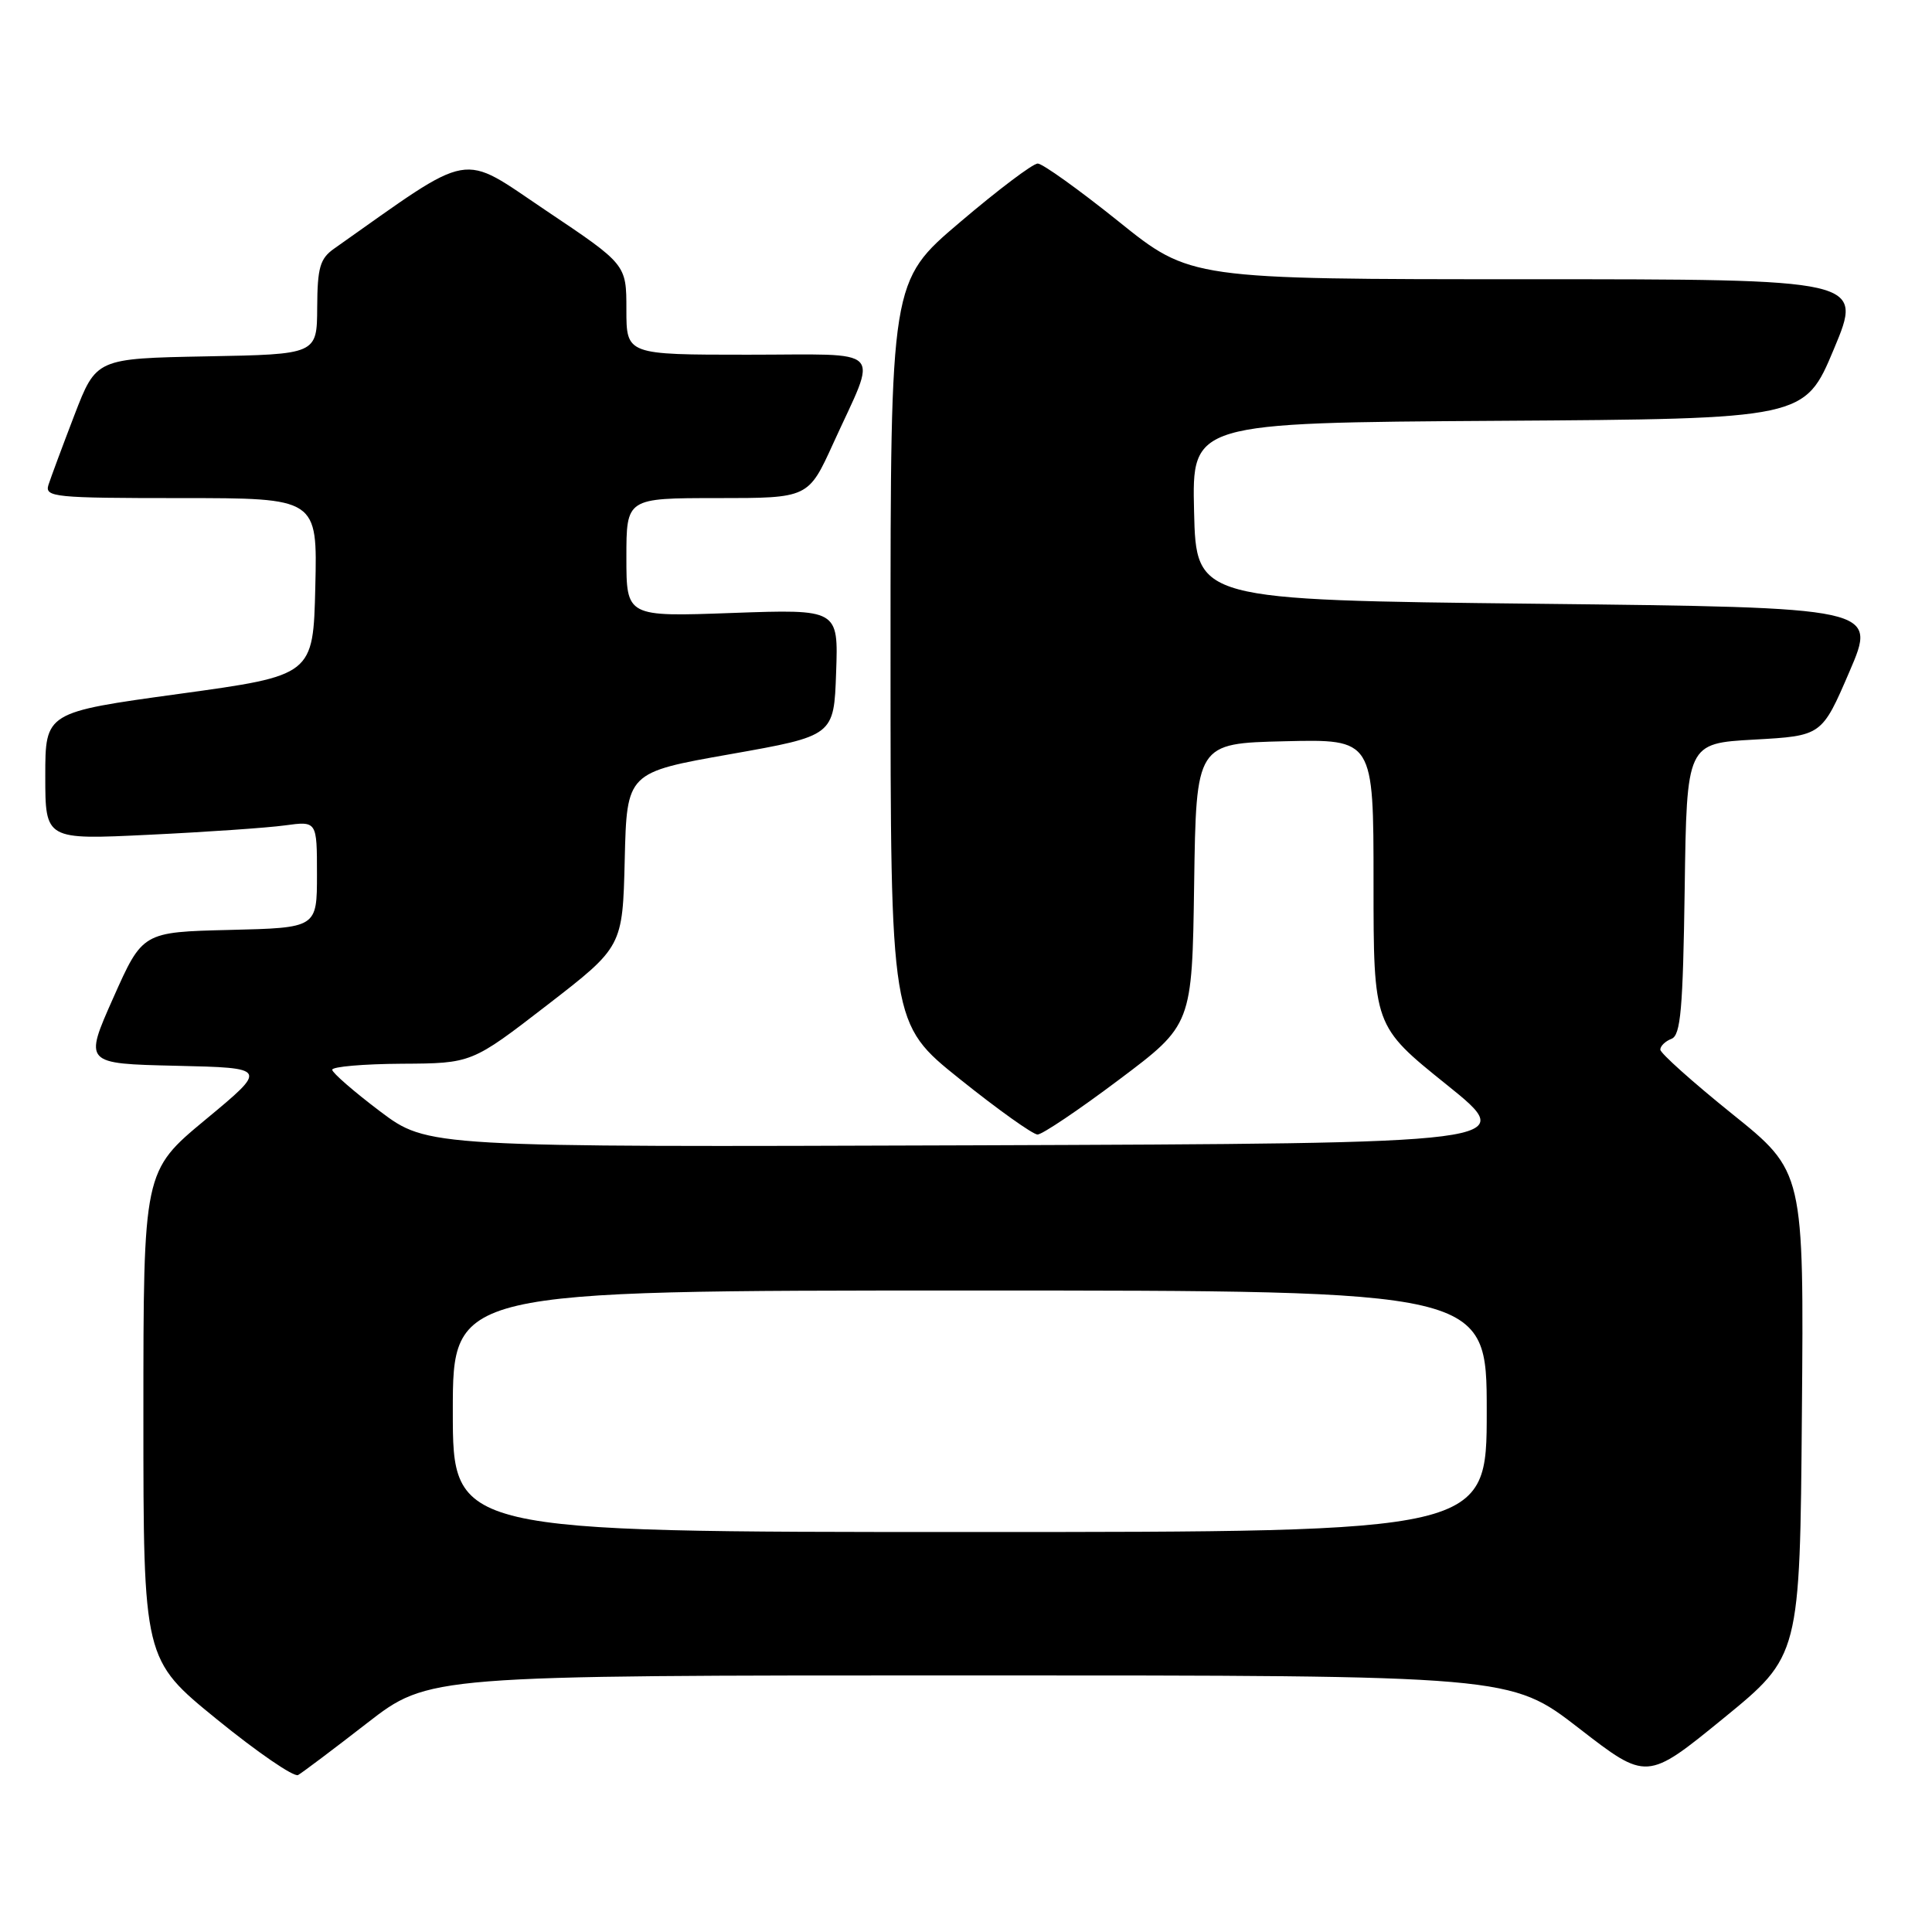 <?xml version="1.0" encoding="UTF-8" standalone="no"?>
<!DOCTYPE svg PUBLIC "-//W3C//DTD SVG 1.1//EN" "http://www.w3.org/Graphics/SVG/1.1/DTD/svg11.dtd" >
<svg xmlns="http://www.w3.org/2000/svg" xmlns:xlink="http://www.w3.org/1999/xlink" version="1.1" viewBox="0 0 256 256">
 <g >
 <path fill="currentColor"
d=" M 48.64 228.32 C 56.79 222.00 56.79 222.00 128.48 222.00 C 200.16 222.00 200.16 222.00 209.19 228.98 C 218.21 235.97 218.21 235.97 228.36 227.69 C 238.50 219.41 238.50 219.41 238.76 187.32 C 239.03 155.24 239.03 155.24 229.51 147.59 C 224.28 143.38 220.00 139.55 220.00 139.08 C 220.00 138.60 220.67 137.96 221.48 137.65 C 222.70 137.18 223.00 133.71 223.23 117.79 C 223.50 98.50 223.50 98.50 232.45 98.00 C 241.40 97.50 241.40 97.50 245.06 89.00 C 248.72 80.50 248.72 80.50 203.61 80.00 C 158.50 79.50 158.50 79.50 158.22 67.76 C 157.94 56.02 157.94 56.02 198.53 55.76 C 239.13 55.50 239.13 55.50 243.00 46.25 C 246.87 37.00 246.87 37.00 202.30 37.00 C 157.73 37.00 157.73 37.00 148.20 29.33 C 142.95 25.12 138.14 21.67 137.50 21.67 C 136.86 21.67 132.21 25.18 127.17 29.47 C 118.00 37.26 118.00 37.26 118.00 86.45 C 118.00 135.63 118.00 135.63 127.18 142.98 C 132.23 147.03 136.87 150.33 137.48 150.33 C 138.10 150.33 142.96 147.06 148.28 143.06 C 157.96 135.79 157.96 135.79 158.23 117.14 C 158.50 98.50 158.50 98.50 170.25 98.22 C 182.00 97.94 182.00 97.94 182.00 116.94 C 182.00 135.94 182.00 135.94 191.68 143.72 C 201.35 151.50 201.35 151.50 129.01 151.76 C 56.68 152.01 56.68 152.01 50.36 147.26 C 46.89 144.64 44.04 142.16 44.02 141.75 C 44.01 141.34 48.16 140.98 53.25 140.95 C 62.50 140.90 62.50 140.90 72.50 133.18 C 82.50 125.45 82.50 125.45 82.78 113.90 C 83.06 102.35 83.06 102.35 96.78 99.93 C 110.50 97.50 110.50 97.50 110.79 89.11 C 111.09 80.72 111.09 80.72 97.04 81.22 C 83.00 81.73 83.00 81.73 83.00 73.86 C 83.00 66.00 83.00 66.00 95.06 66.00 C 107.11 66.00 107.11 66.00 110.41 58.75 C 116.35 45.71 117.59 47.00 99.07 47.00 C 83.00 47.00 83.00 47.00 83.00 41.02 C 83.00 35.04 83.00 35.04 72.38 27.92 C 60.78 20.14 63.00 19.74 44.28 32.94 C 42.40 34.26 42.06 35.45 42.03 40.72 C 42.00 46.95 42.00 46.95 27.37 47.22 C 12.75 47.50 12.75 47.50 9.86 55.00 C 8.28 59.12 6.73 63.29 6.42 64.25 C 5.91 65.87 7.18 66.00 23.96 66.00 C 42.06 66.00 42.06 66.00 41.78 77.75 C 41.50 89.50 41.50 89.50 23.75 91.94 C 6.00 94.38 6.00 94.38 6.00 102.83 C 6.00 111.28 6.00 111.28 19.75 110.61 C 27.31 110.25 35.41 109.69 37.75 109.37 C 42.00 108.79 42.00 108.79 42.00 115.86 C 42.00 122.94 42.00 122.94 30.45 123.22 C 18.89 123.50 18.89 123.50 15.01 132.22 C 11.13 140.94 11.13 140.94 23.32 141.22 C 35.50 141.50 35.50 141.50 27.25 148.34 C 19.00 155.18 19.00 155.18 19.00 187.54 C 19.00 219.90 19.00 219.90 28.75 227.83 C 34.11 232.19 38.95 235.51 39.50 235.20 C 40.05 234.89 44.16 231.80 48.64 228.32 Z  M 60.00 187.00 C 60.00 171.00 60.00 171.00 128.50 171.00 C 197.00 171.00 197.00 171.00 197.00 187.00 C 197.00 203.00 197.00 203.00 128.50 203.00 C 60.00 203.00 60.00 203.00 60.00 187.00 Z "/>
</g>
</svg>